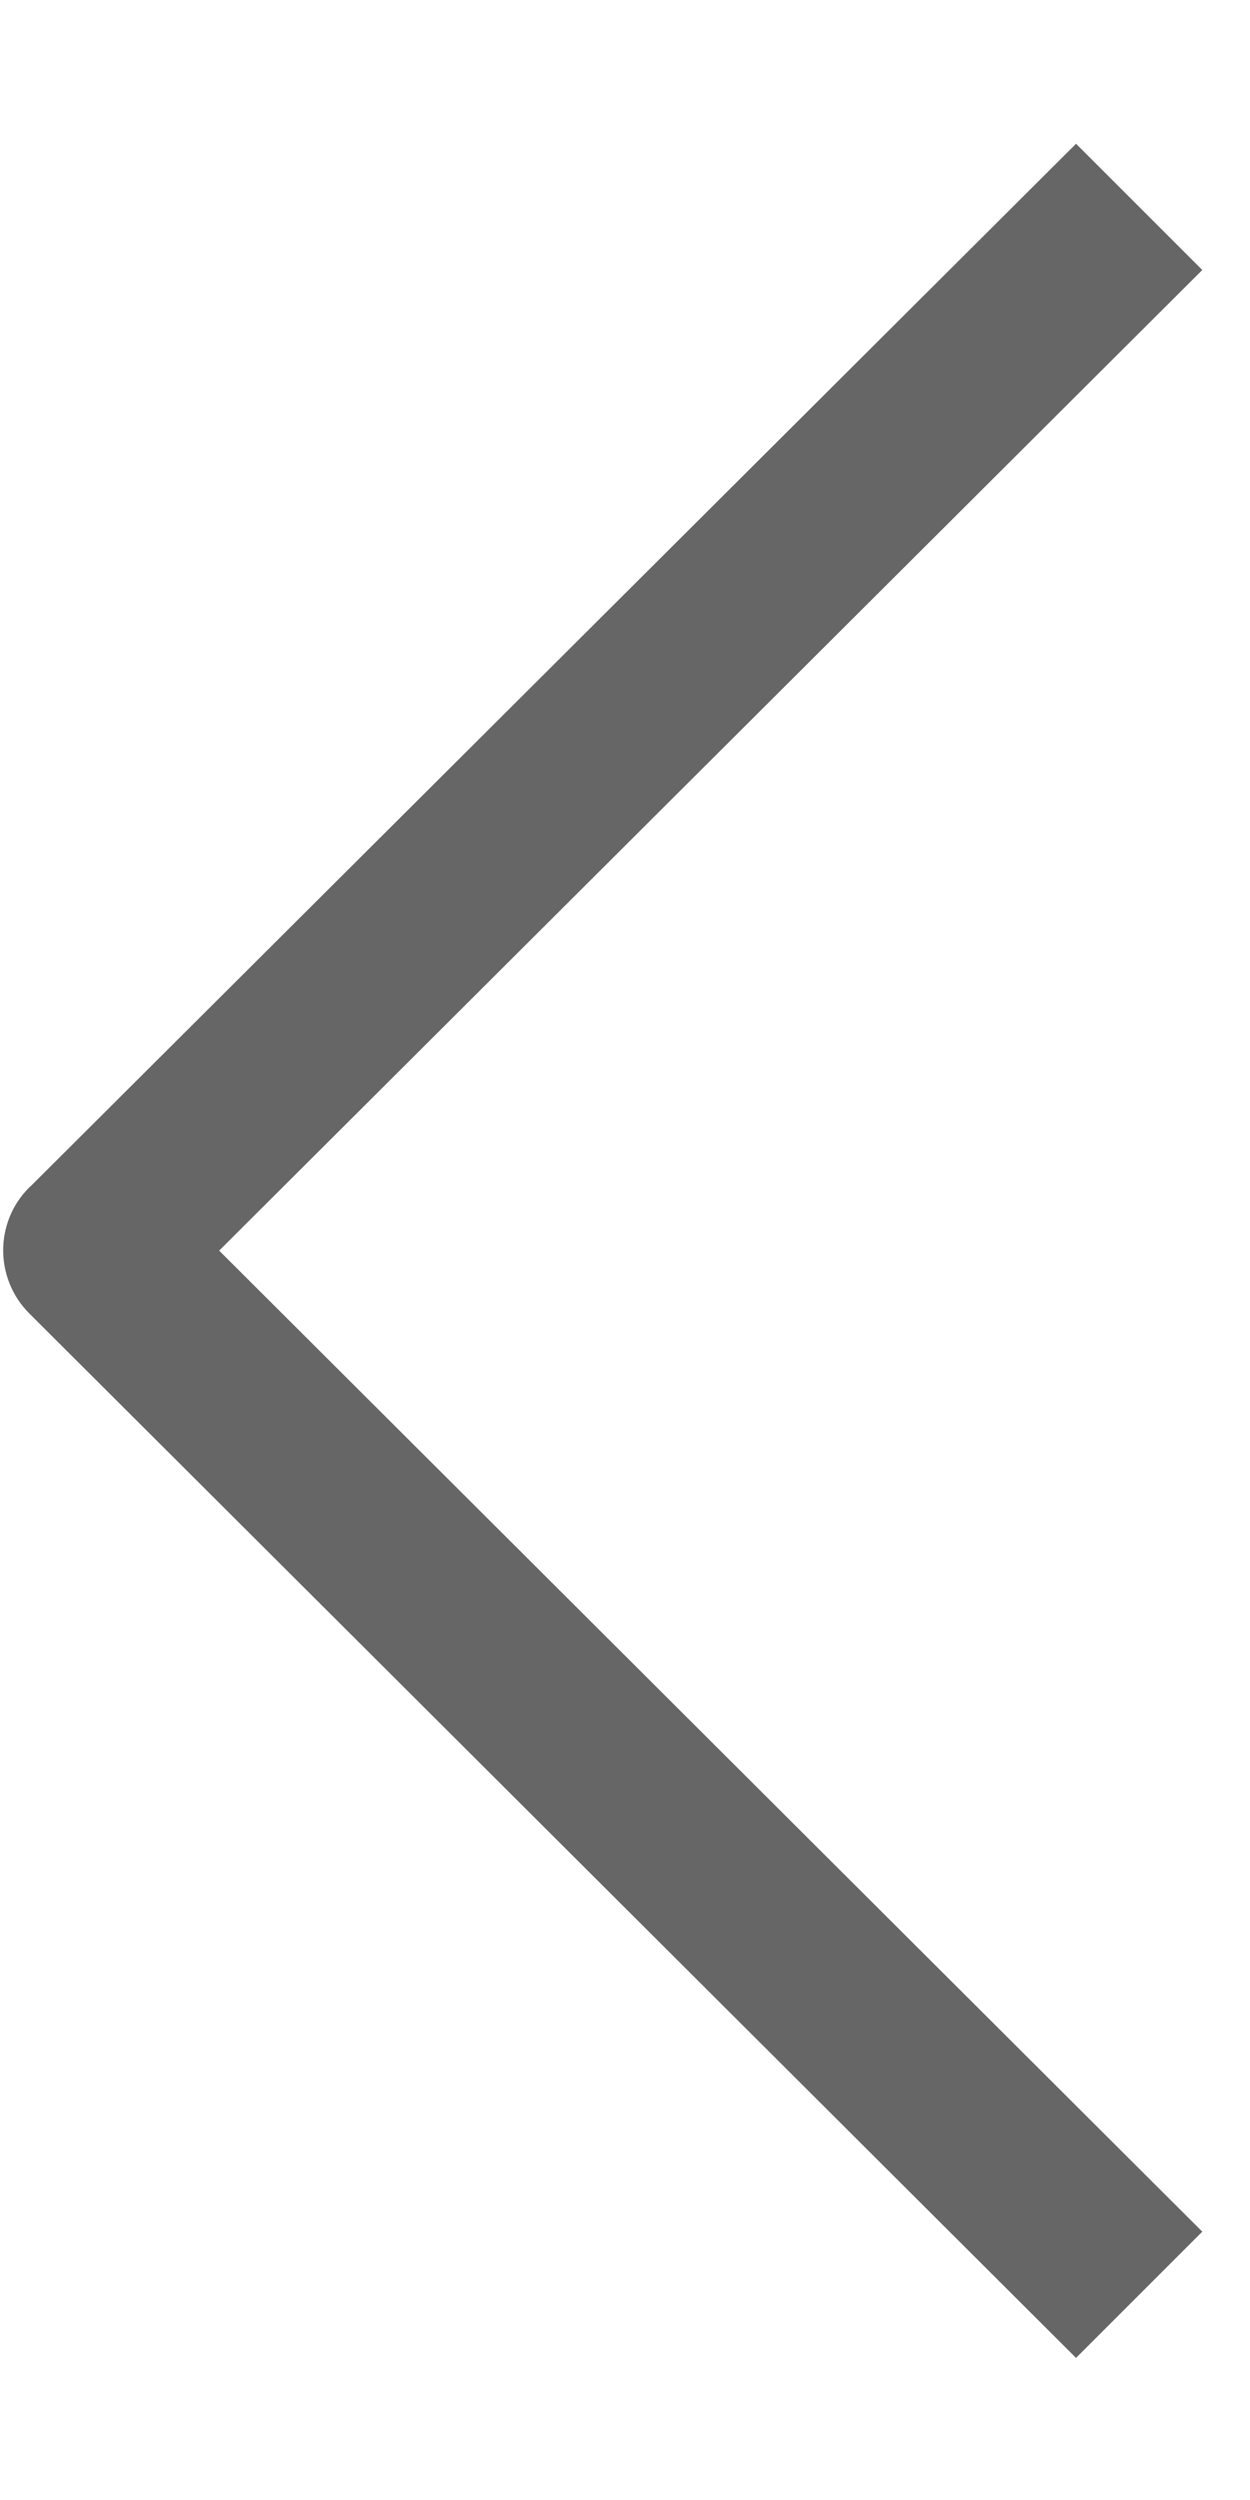 ﻿<?xml version="1.0" encoding="utf-8"?>
<svg version="1.1" xmlns:xlink="http://www.w3.org/1999/xlink" width="6px" height="12px" xmlns="http://www.w3.org/2000/svg">
  <defs>
    <pattern id="BGPattern" patternUnits="userSpaceOnUse" alignment="0 0" imageRepeat="None" />
    <mask fill="white" id="Clip762">
      <path d="M 0.14 5.7  C -0.027 5.867  -0.026 6.138  0.141 6.305  L 5.165 11.318  L 5.771 10.712  L 1.052 6.003  L 5.771 1.296  L 5.165 0.69  L 0.151 5.69  L 0.141 5.699  Z " fill-rule="evenodd" />
    </mask>
  </defs>
  <g transform="matrix(1 0 0 1 -1001 -751 )">
    <path d="M 0.14 5.7  C -0.027 5.867  -0.026 6.138  0.141 6.305  L 5.165 11.318  L 5.771 10.712  L 1.052 6.003  L 5.771 1.296  L 5.165 0.69  L 0.151 5.69  L 0.141 5.699  Z " fill-rule="nonzero" fill="rgba(0, 0, 0, 0.6)" stroke="none" transform="matrix(1 0 0 1 1001 751 )" class="fill" />
    <path d="M 0.14 5.7  C -0.027 5.867  -0.026 6.138  0.141 6.305  L 5.165 11.318  L 5.771 10.712  L 1.052 6.003  L 5.771 1.296  L 5.165 0.69  L 0.151 5.69  L 0.141 5.699  Z " stroke-width="0" stroke-dasharray="0" stroke="rgba(255, 255, 255, 0)" fill="none" transform="matrix(1 0 0 1 1001 751 )" class="stroke" mask="url(#Clip762)" />
  </g>
</svg>